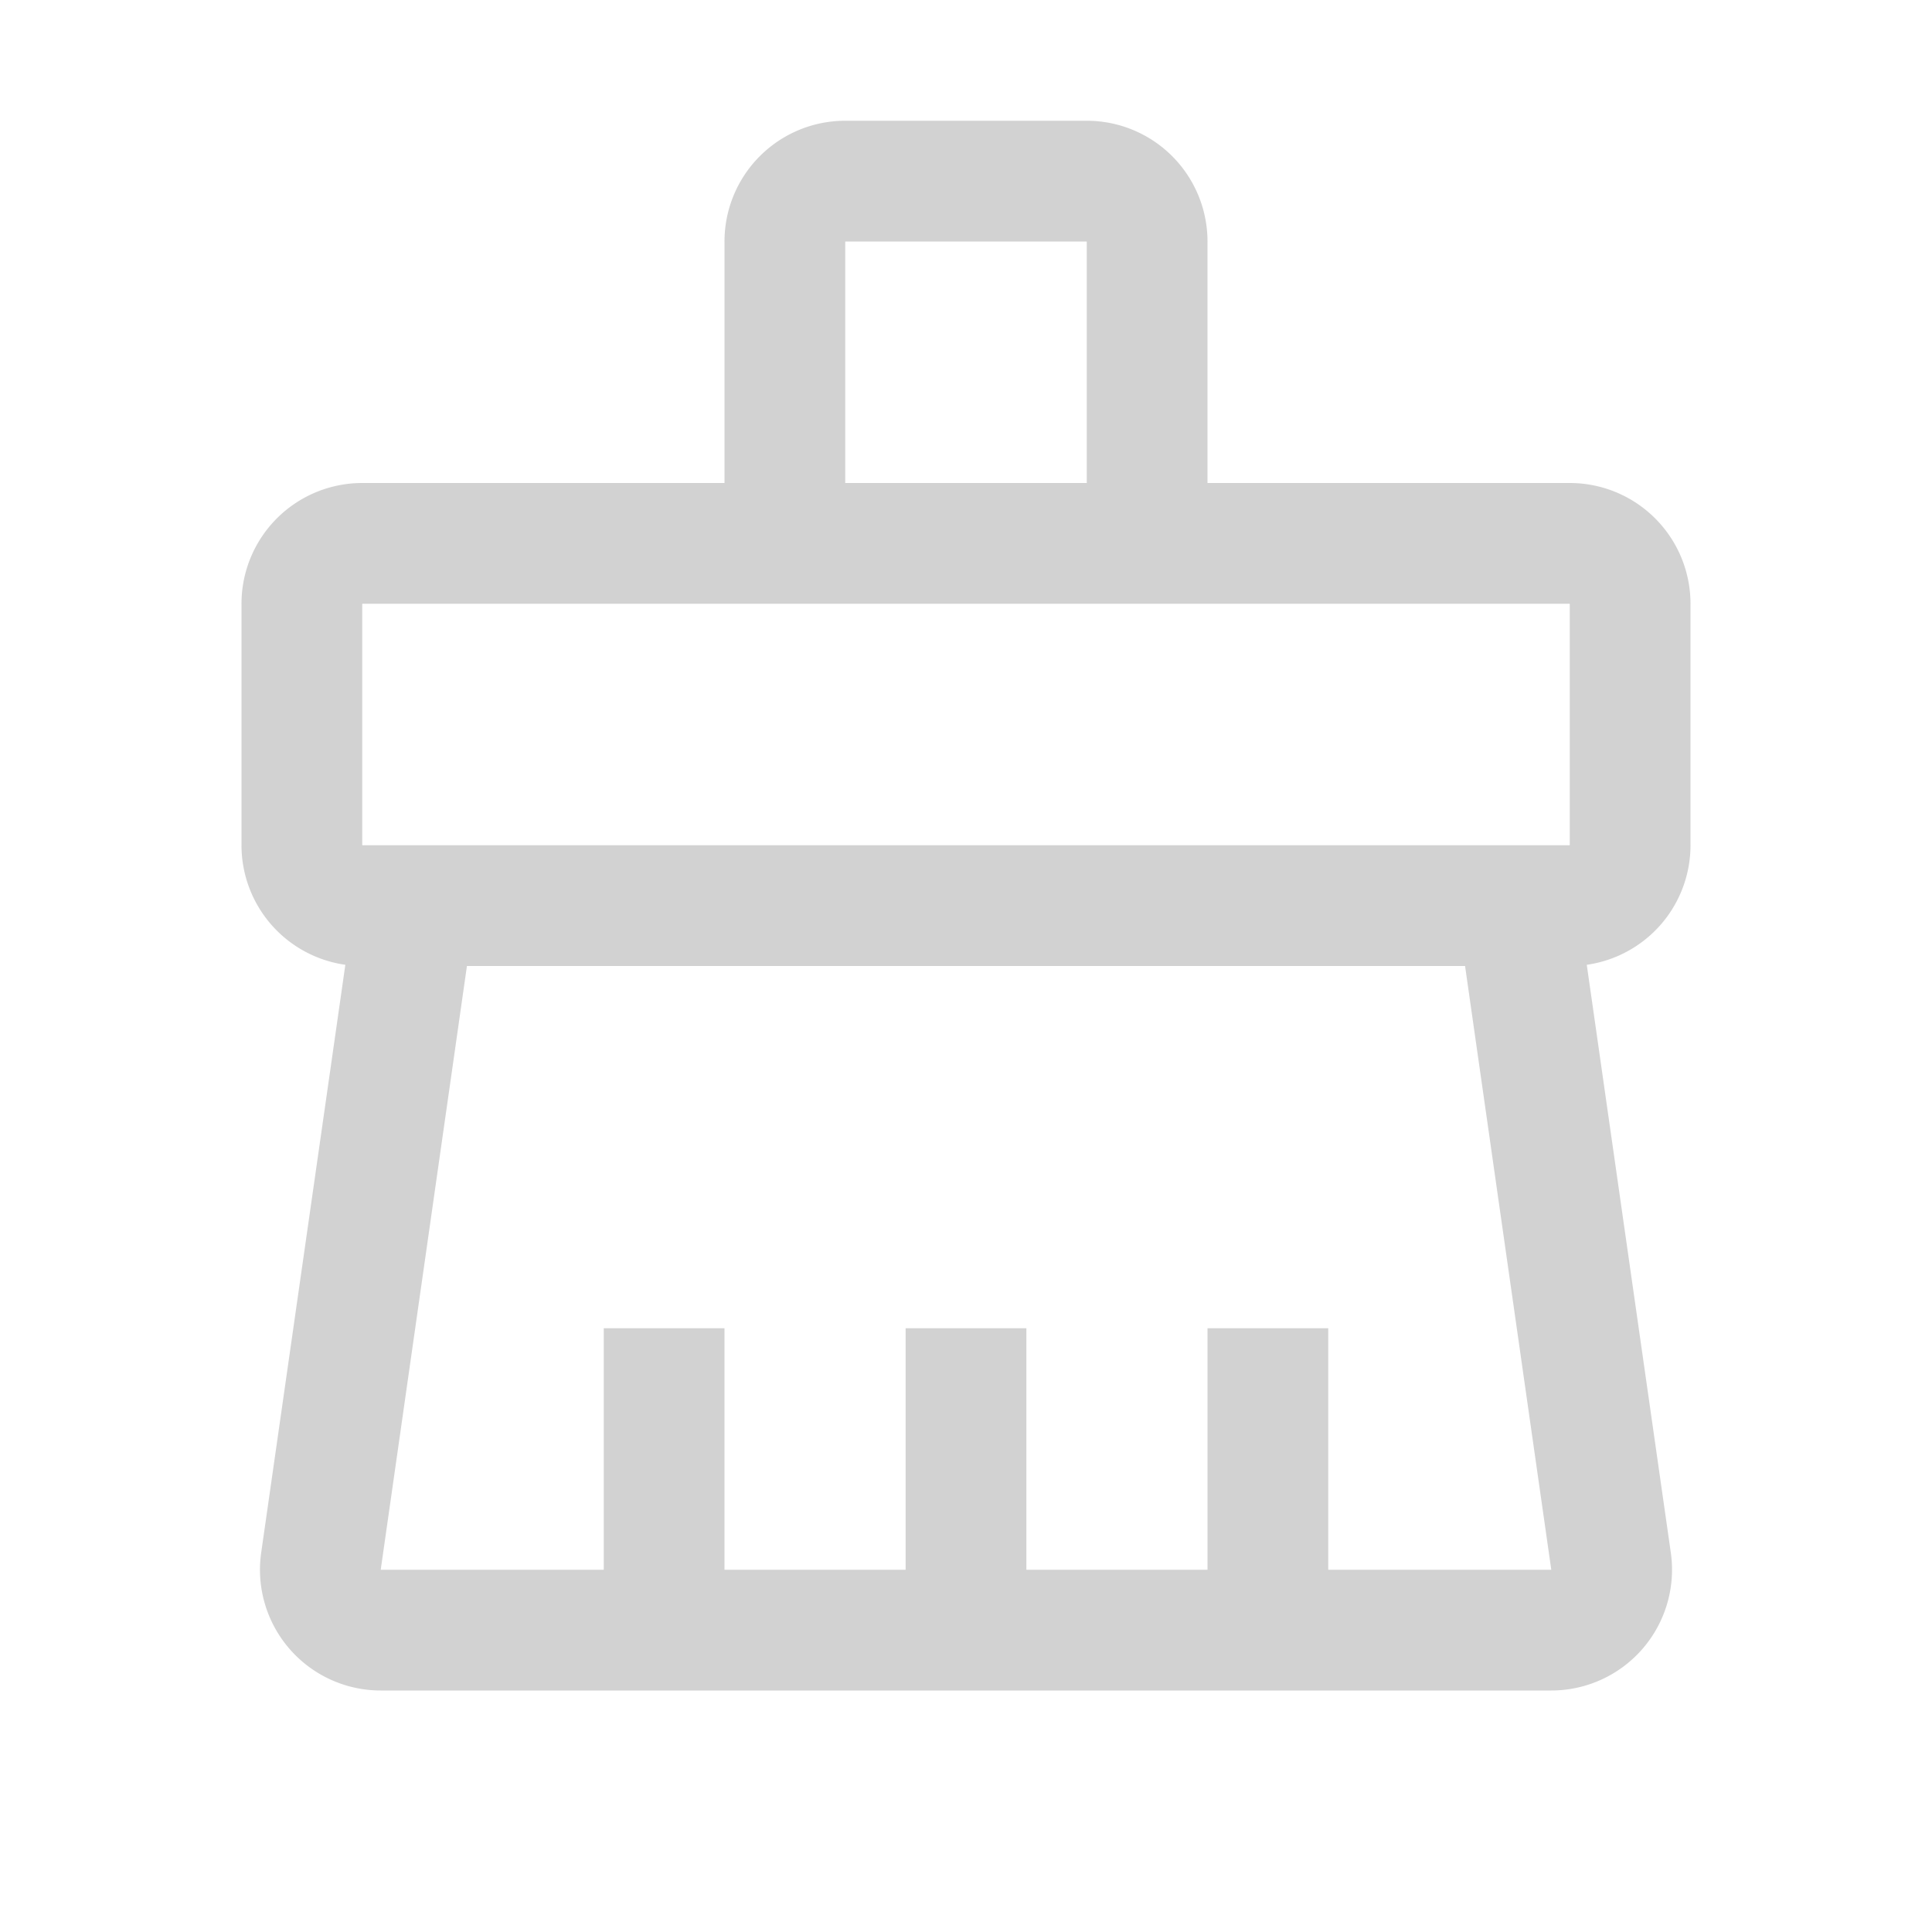 <?xml version="1.0" standalone="no"?><!DOCTYPE svg PUBLIC "-//W3C//DTD SVG 1.1//EN" "http://www.w3.org/Graphics/SVG/1.1/DTD/svg11.dtd"><svg t="1692408822206" class="icon" viewBox="0 0 1024 1024" version="1.1" xmlns="http://www.w3.org/2000/svg" p-id="46449" xmlns:xlink="http://www.w3.org/1999/xlink" width="16" height="16"><path d="M448 256h128V128H448v128z m192-128v128h192a64 64 0 0 1 64 64v128a64 64 0 0 1-54.976 63.36l44.544 311.616a64 64 0 0 1-63.36 73.024H201.792a64 64 0 0 1-63.36-73.024L183.04 511.36A64 64 0 0 1 128 448V320a64 64 0 0 1 64-64h192V128a64 64 0 0 1 64-64h128a64 64 0 0 1 64 64z m136.512 320H832V320H192v128h584.512z m0 64H247.488l-45.696 320H320v-128h64v128h96v-128h64v128H640v-128h64v128h118.208l-45.696-320z" fill="#cdcdcd" fill-opacity=".9" p-id="46450"></path></svg>